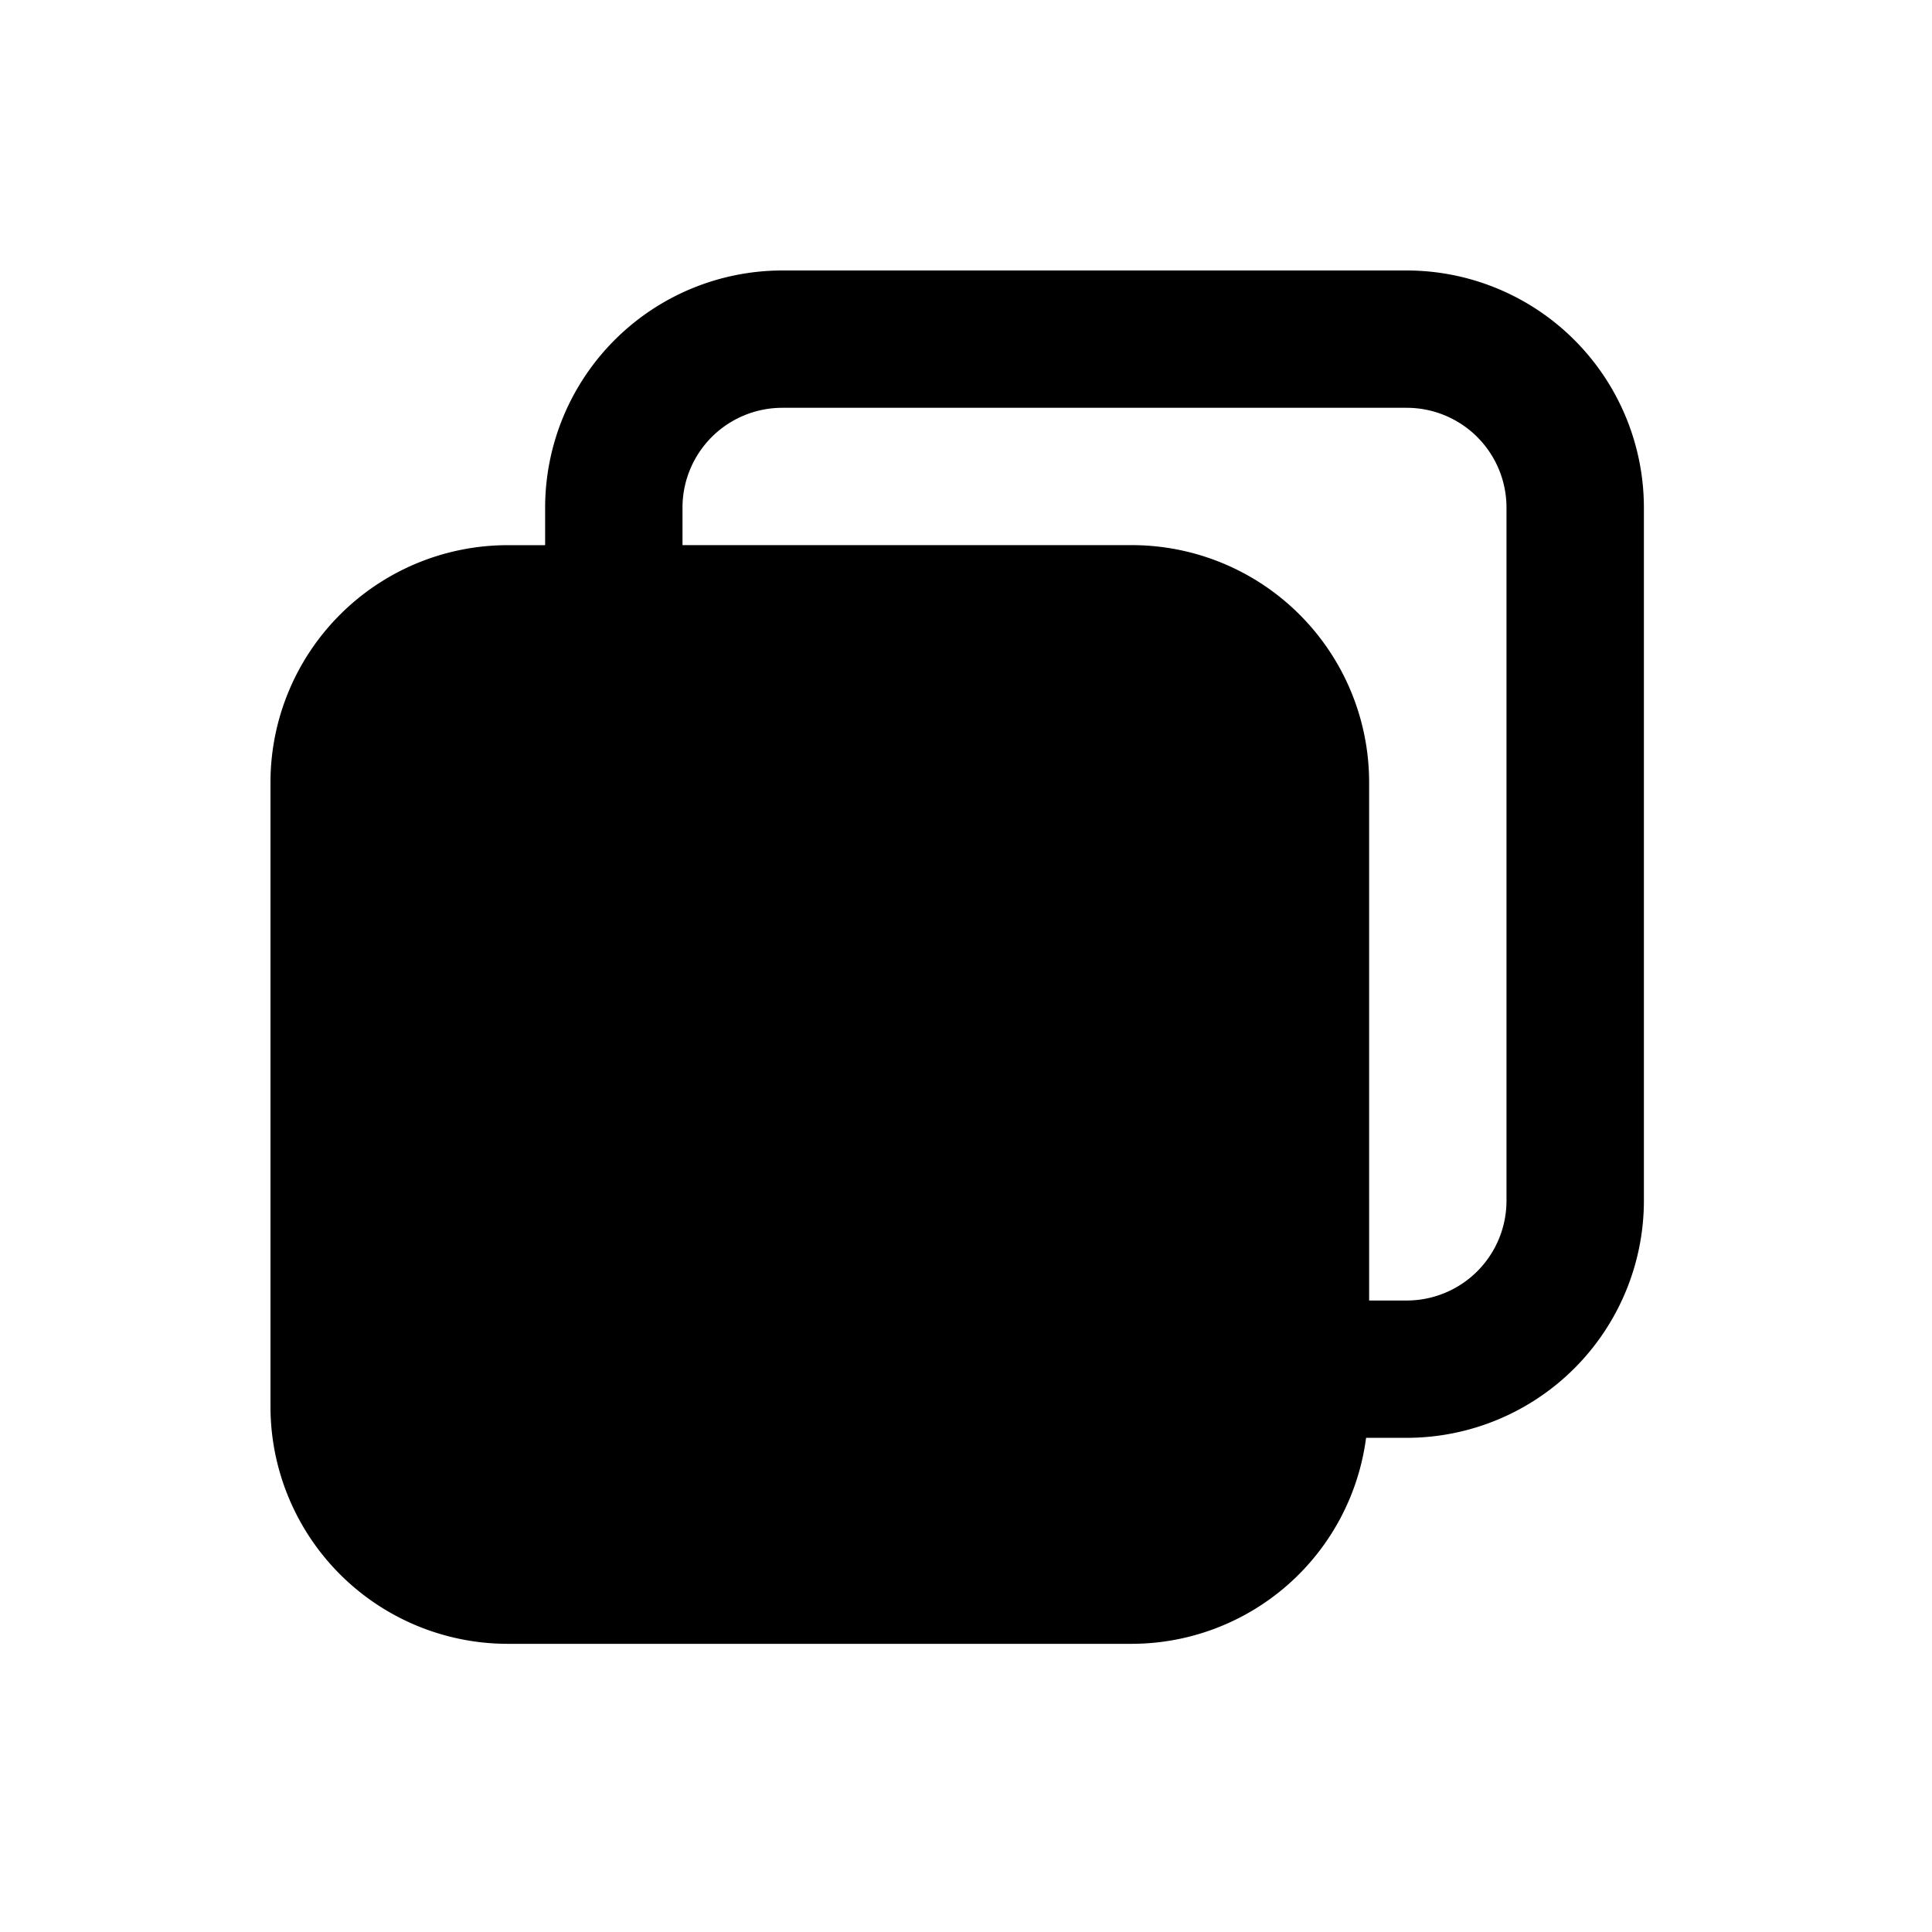 <svg xmlns="http://www.w3.org/2000/svg" width="50" height="50" viewBox="0 0 50 50">
  <g id="copy" transform="translate(20939 14245)">
    <rect id="Rectangle_1800" data-name="Rectangle 1800" width="50" height="50" transform="translate(-20939 -14245)" fill="none"/>
    <path id="copy-2" data-name="copy" d="M31.407,2H15.243A6.142,6.142,0,0,0,9.108,8.135v.974H8.135A6.142,6.142,0,0,0,2,15.243V31.407a6.142,6.142,0,0,0,6.135,6.135H24.3a6.124,6.124,0,0,0,6.054-5.331h1.055a6.142,6.142,0,0,0,6.135-6.135V8.135A6.142,6.142,0,0,0,31.407,2Zm2.581,24.076a2.583,2.583,0,0,1-2.581,2.581h-.974V15.243A6.142,6.142,0,0,0,24.3,9.108H12.663V8.135a2.583,2.583,0,0,1,2.581-2.581H31.407a2.583,2.583,0,0,1,2.581,2.581Z" transform="translate(-20934 -14240)"/>
  </g>
</svg>
